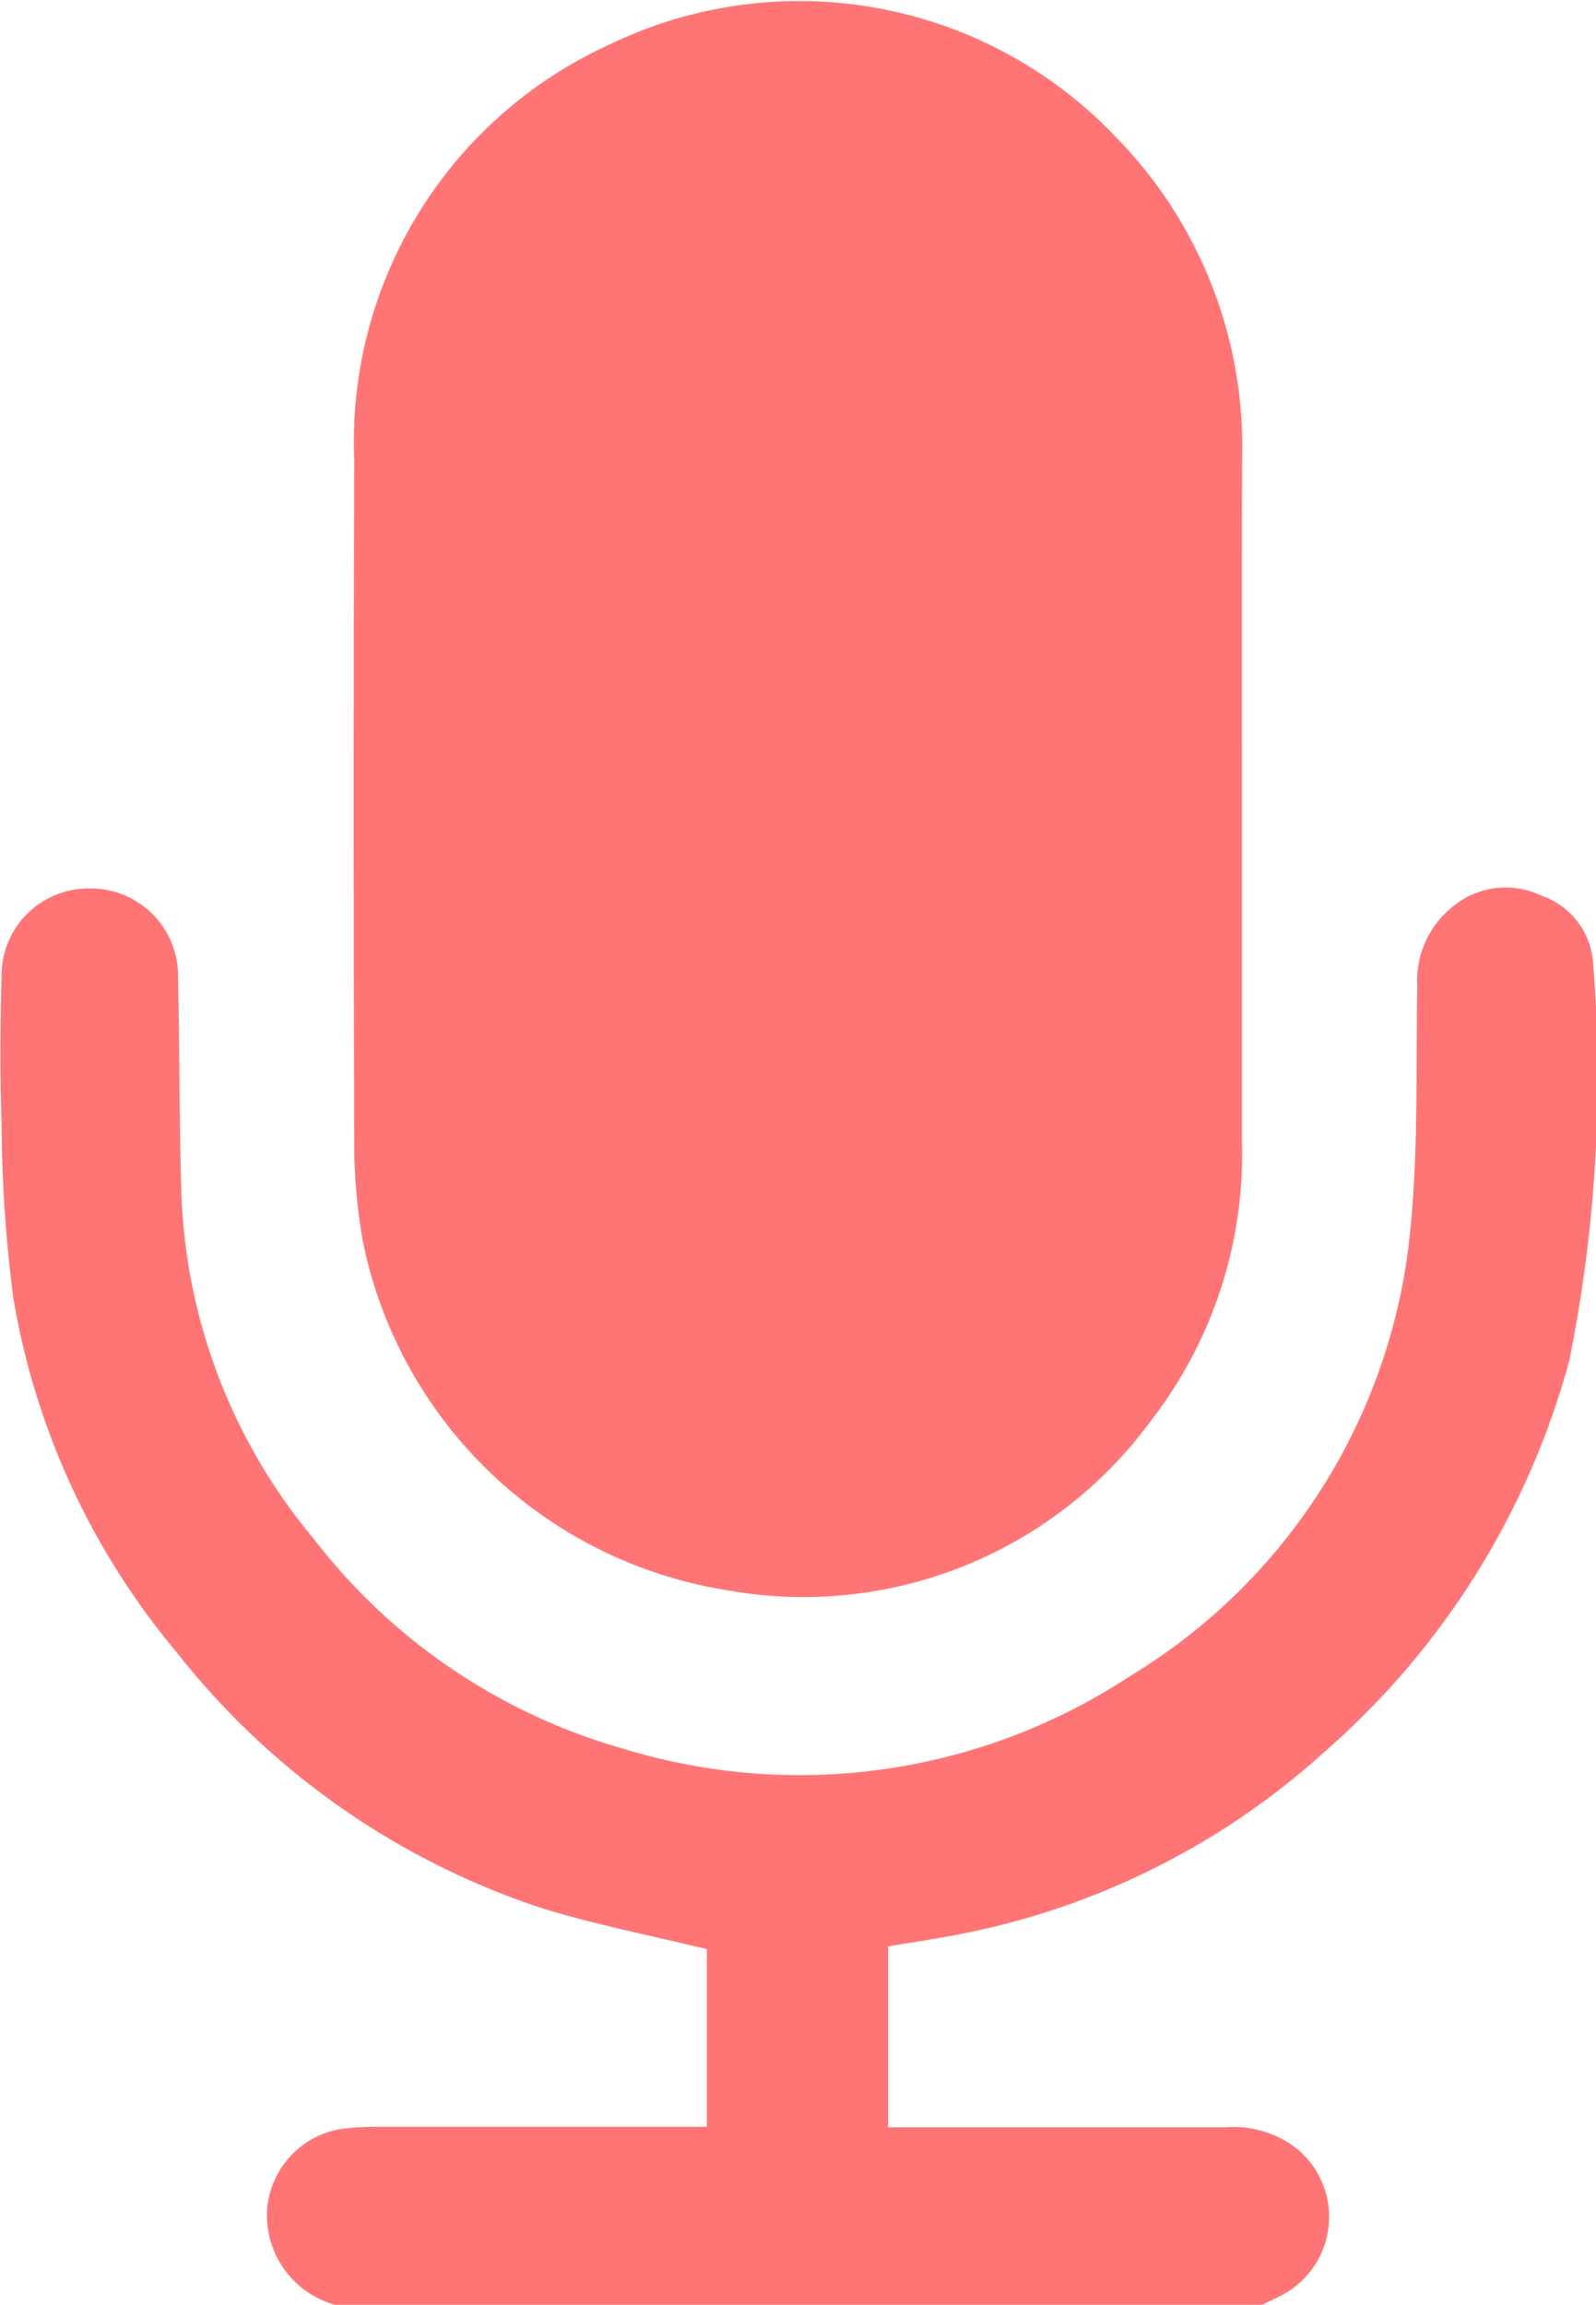 <svg xmlns="http://www.w3.org/2000/svg" width="13.367" height="19.3" viewBox="0 0 13.367 19.3">
  <g id="Grupo_405" data-name="Grupo 405" transform="translate(233.451 622.043)">
    <path id="Trazado_140" data-name="Trazado 140" d="M-230.647-464.04a.779.779,0,0,1-.566-.81.743.743,0,0,1,.6-.659,2.038,2.038,0,0,1,.3-.021q1.271,0,2.542,0h.24v-1.488c-.452-.11-.908-.2-1.347-.332a6.456,6.456,0,0,1-3.1-2.162,6.215,6.215,0,0,1-1.36-2.951,11.765,11.765,0,0,1-.1-1.5c-.015-.4-.01-.8,0-1.2a.729.729,0,0,1,.741-.737.731.731,0,0,1,.737.741c.013.59.01,1.18.027,1.769a4.76,4.76,0,0,0,1.107,2.933,4.989,4.989,0,0,0,2.6,1.762,5.034,5.034,0,0,0,4.236-.607,4.912,4.912,0,0,0,2.338-3.62c.083-.713.059-1.439.071-2.16a.794.794,0,0,1,.306-.673.69.69,0,0,1,.728-.087.644.644,0,0,1,.439.566,11.994,11.994,0,0,1-.2,3.33,6.659,6.659,0,0,1-2.042,3.269,6.346,6.346,0,0,1-3.033,1.528c-.207.042-.417.072-.63.108v1.515h2.825a.859.859,0,0,1,.6.18.74.74,0,0,1-.152,1.238l-.149.073Z" transform="translate(0 -138.703)" fill="#ff7575"/>
    <path id="Trazado_141" data-name="Trazado 141" d="M-167.724-615.348q0,1.422,0,2.843a3.638,3.638,0,0,1-.755,2.35,3.606,3.606,0,0,1-3.565,1.427,3.706,3.706,0,0,1-3.038-2.9,4.661,4.661,0,0,1-.076-.879q-.01-2.843,0-5.686a3.655,3.655,0,0,1,2.125-3.471,3.655,3.655,0,0,1,4.254.769,3.7,3.7,0,0,1,1.057,2.69C-167.726-617.256-167.724-616.3-167.724-615.348Z" transform="translate(-55.326 0)" fill="#ff7575"/>
  </g>
</svg>
